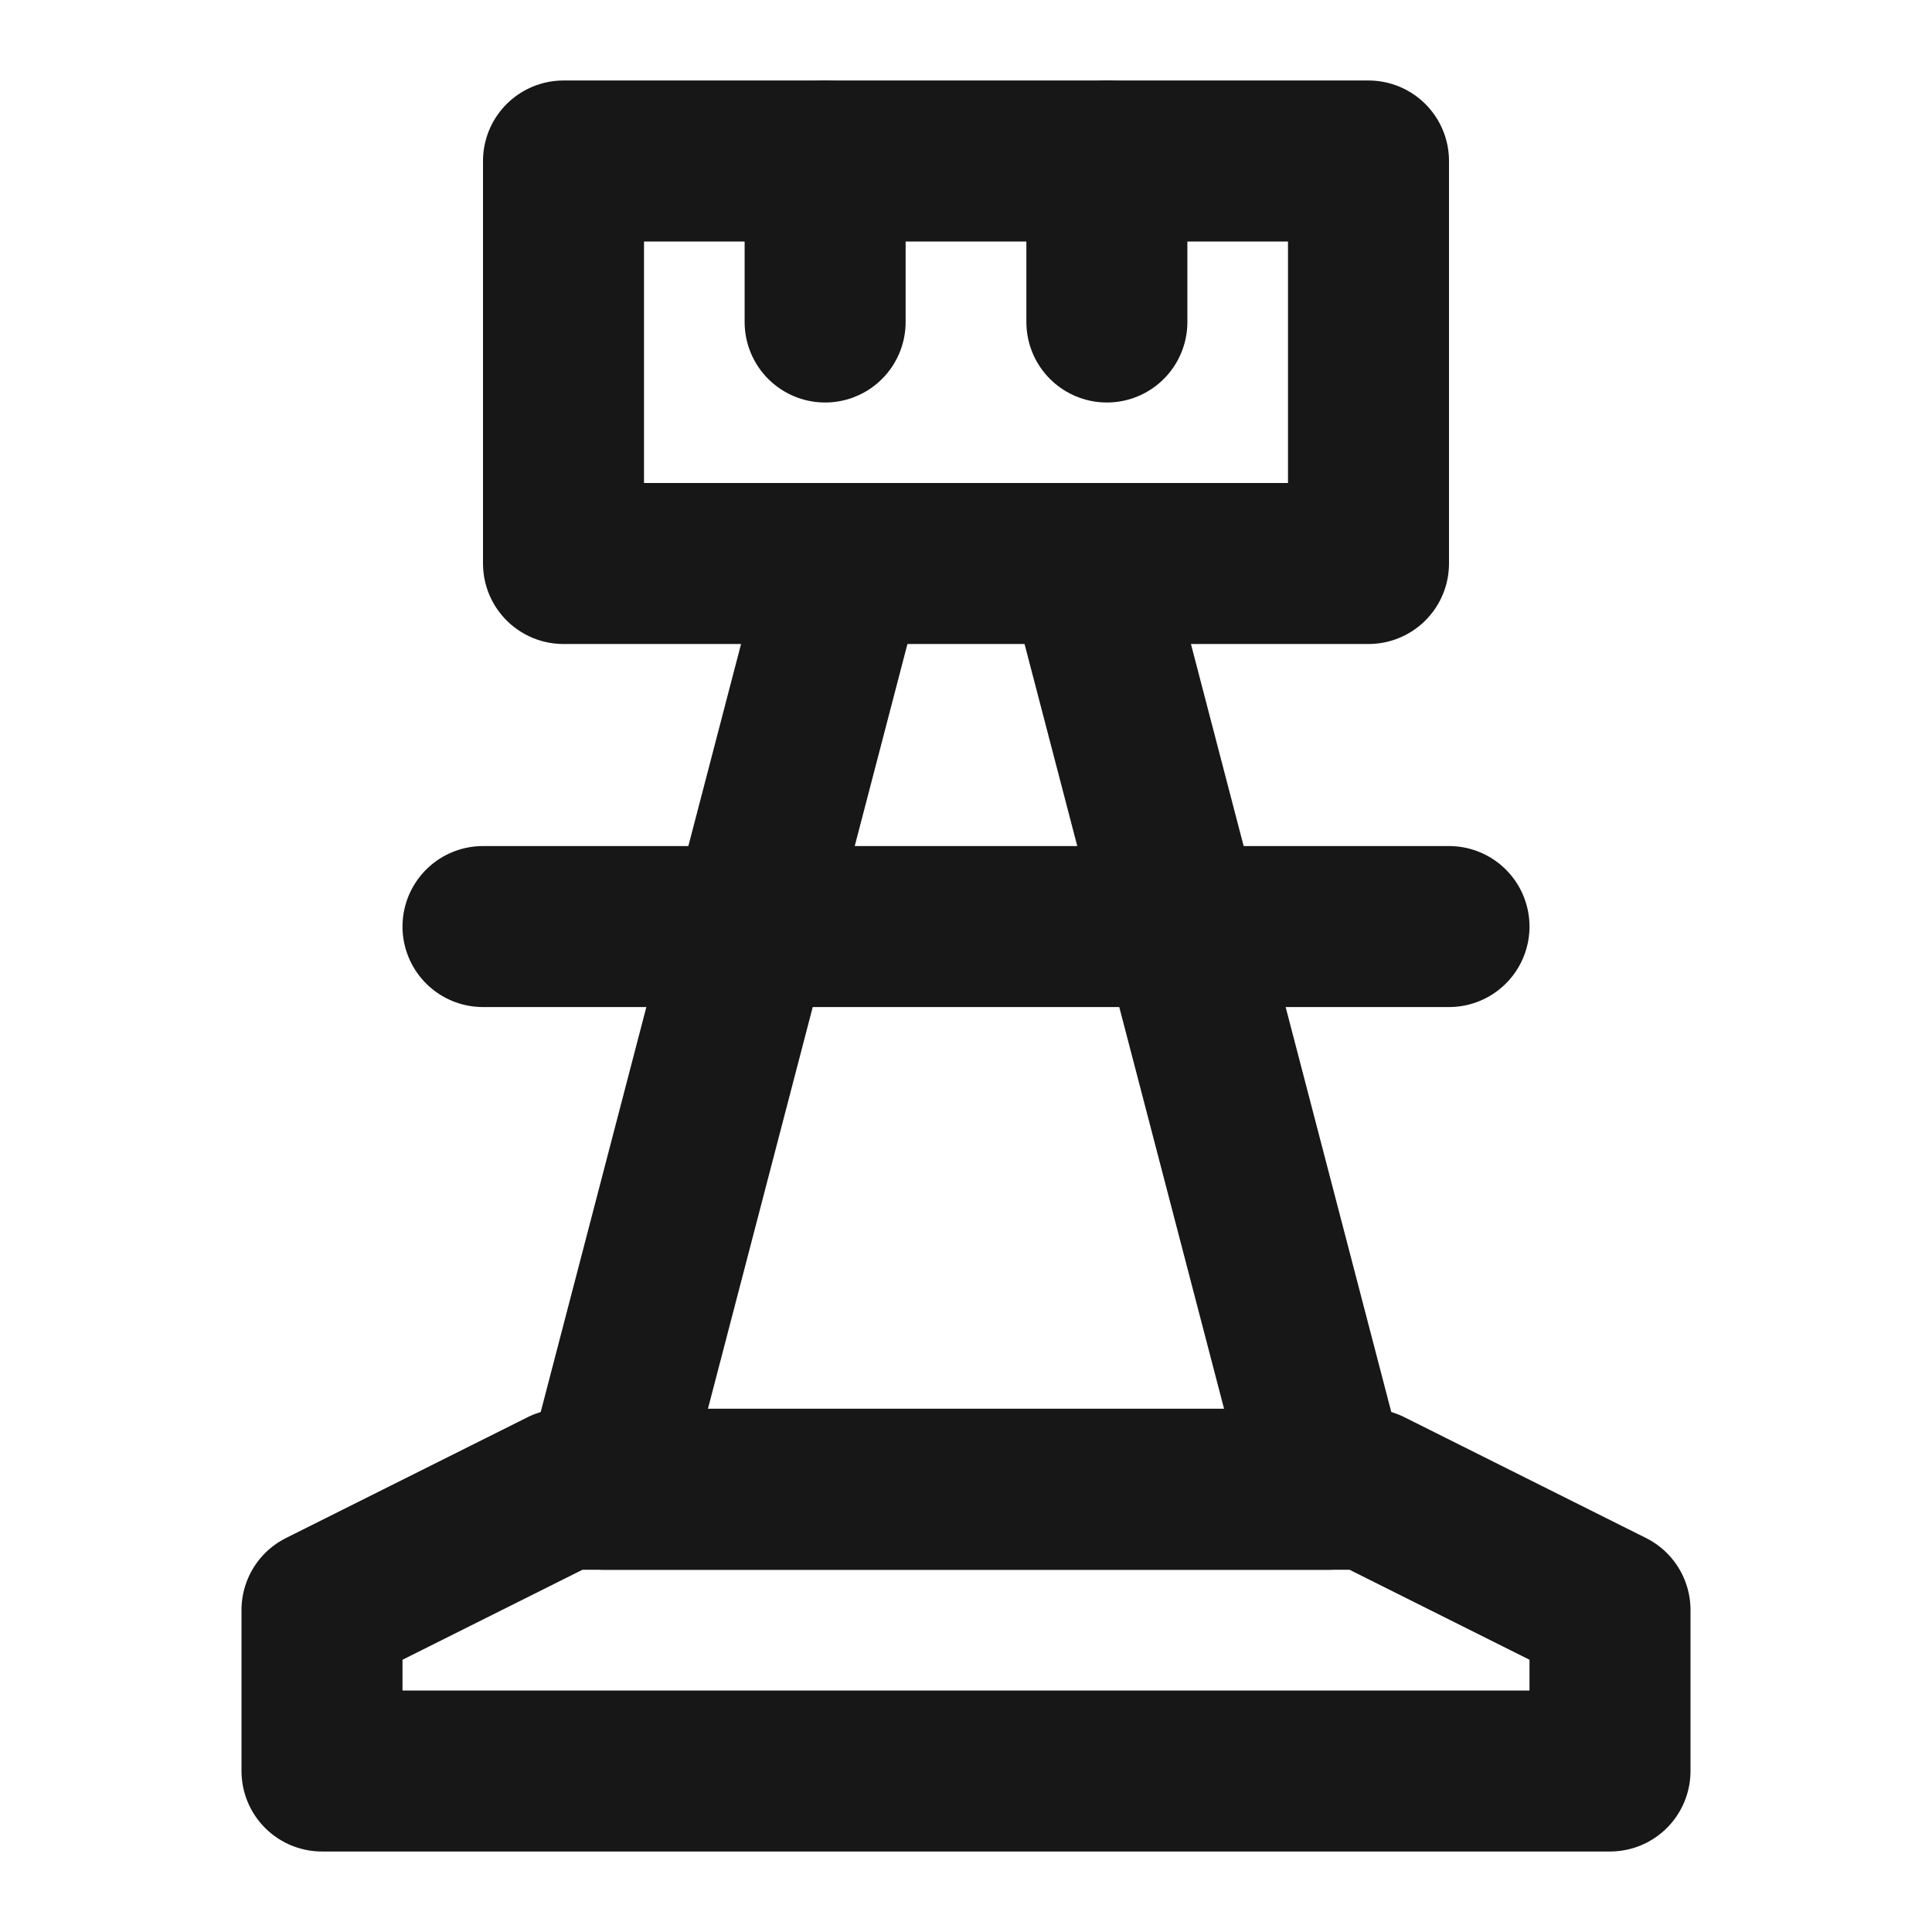 <?xml version="1.0" encoding="UTF-8"?><svg width="24" height="24" viewBox="0 0 48 48" fill="none" xmlns="http://www.w3.org/2000/svg"><path d="M34 4H14V14H34V4Z" stroke="#171717" stroke-width="4" stroke-miterlimit="2" stroke-linecap="round" stroke-linejoin="round"/><path d="M27 14L33 37H15L21 14" stroke="#171717" stroke-width="4" stroke-miterlimit="2" stroke-linecap="round" stroke-linejoin="round"/><path d="M40 44H8V40L14 37H34L40 40V44Z" stroke="#171717" stroke-width="4" stroke-miterlimit="2" stroke-linecap="round" stroke-linejoin="round"/><path d="M12 23.02H36" stroke="#171717" stroke-width="4" stroke-miterlimit="2" stroke-linecap="round" stroke-linejoin="round"/><path d="M20.5 4V8" stroke="#171717" stroke-width="4" stroke-miterlimit="2" stroke-linecap="round" stroke-linejoin="round"/><path d="M27.5 4V8" stroke="#171717" stroke-width="4" stroke-miterlimit="2" stroke-linecap="round" stroke-linejoin="round"/></svg>
